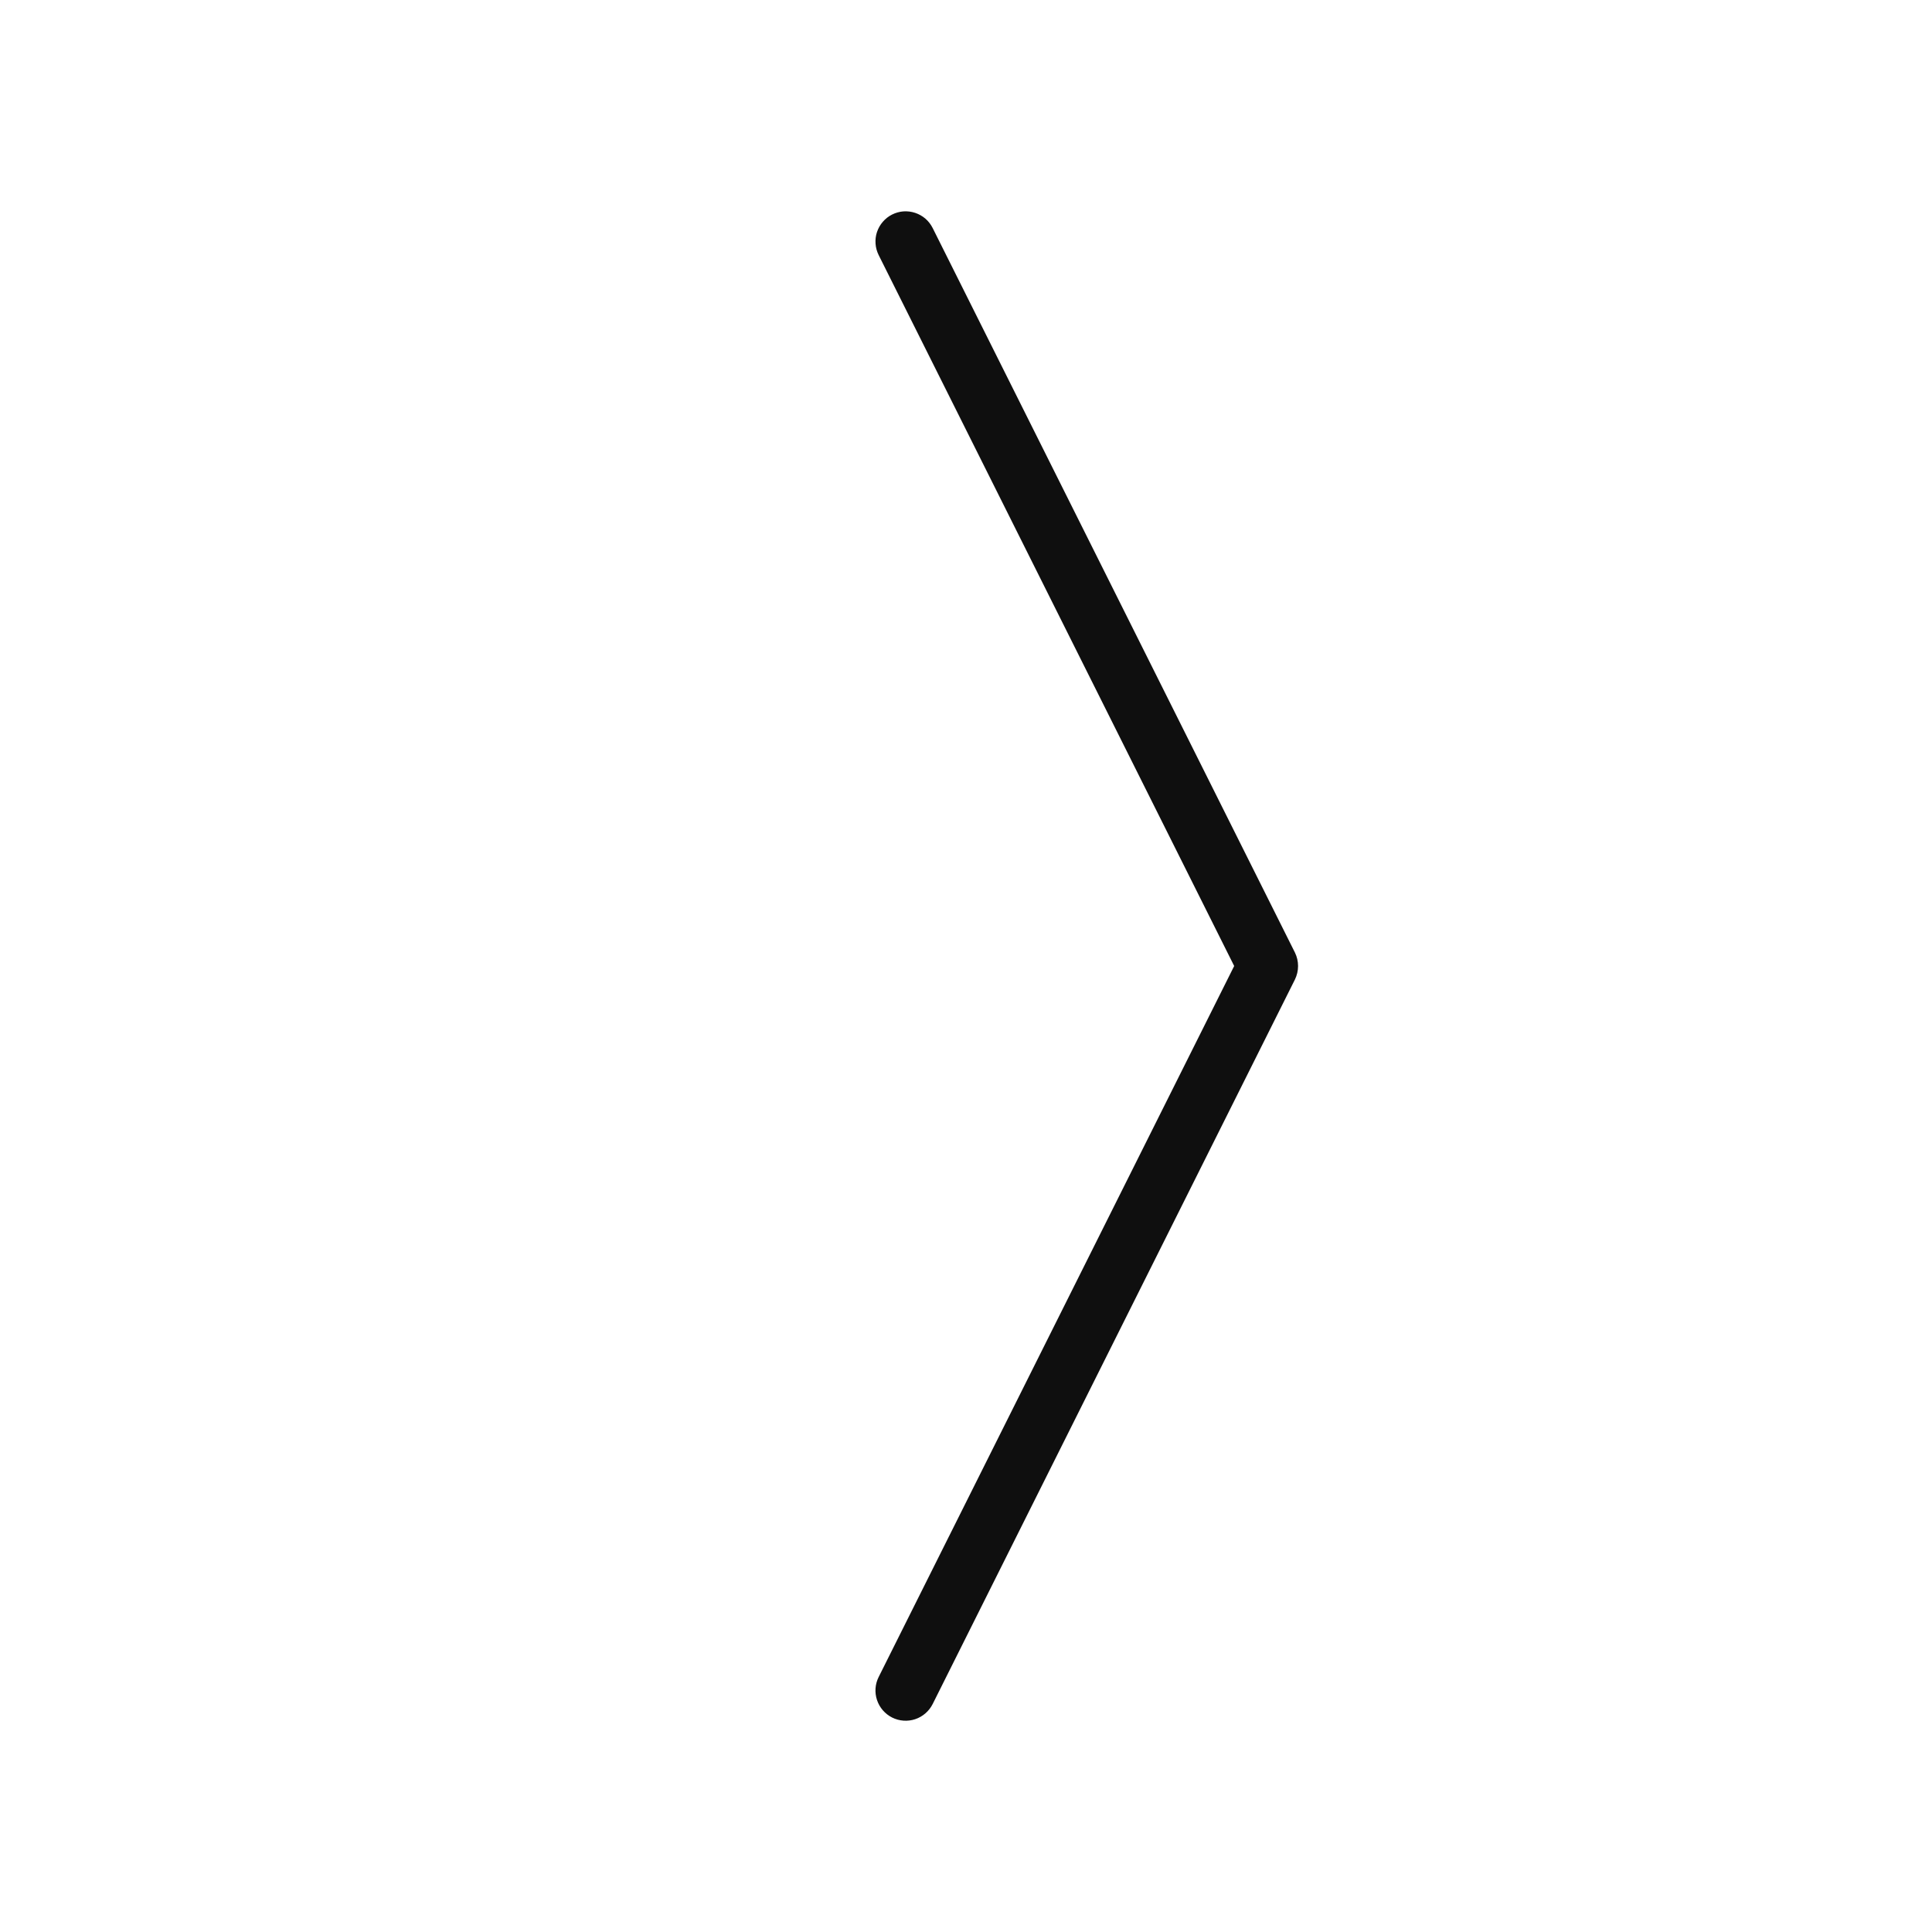 <svg width="32" height="32" viewBox="0 0 32 32" fill="none" xmlns="http://www.w3.org/2000/svg">
<path d="M21.448 15.777L15.448 3.777C15.418 3.718 15.378 3.665 15.328 3.622C15.278 3.579 15.221 3.547 15.159 3.526C15.096 3.505 15.03 3.497 14.965 3.501C14.899 3.506 14.835 3.524 14.777 3.553C14.718 3.582 14.666 3.623 14.623 3.673C14.58 3.722 14.547 3.78 14.526 3.842C14.505 3.904 14.497 3.97 14.502 4.036C14.506 4.101 14.524 4.165 14.553 4.224L20.442 16L14.553 27.777C14.494 27.895 14.484 28.032 14.526 28.158C14.568 28.284 14.658 28.388 14.777 28.448C14.895 28.507 15.033 28.517 15.159 28.475C15.284 28.433 15.388 28.343 15.448 28.224L21.448 16.224C21.482 16.154 21.5 16.078 21.5 16C21.5 15.923 21.482 15.846 21.448 15.777Z" fill="#0F0F0F"/>
</svg>
